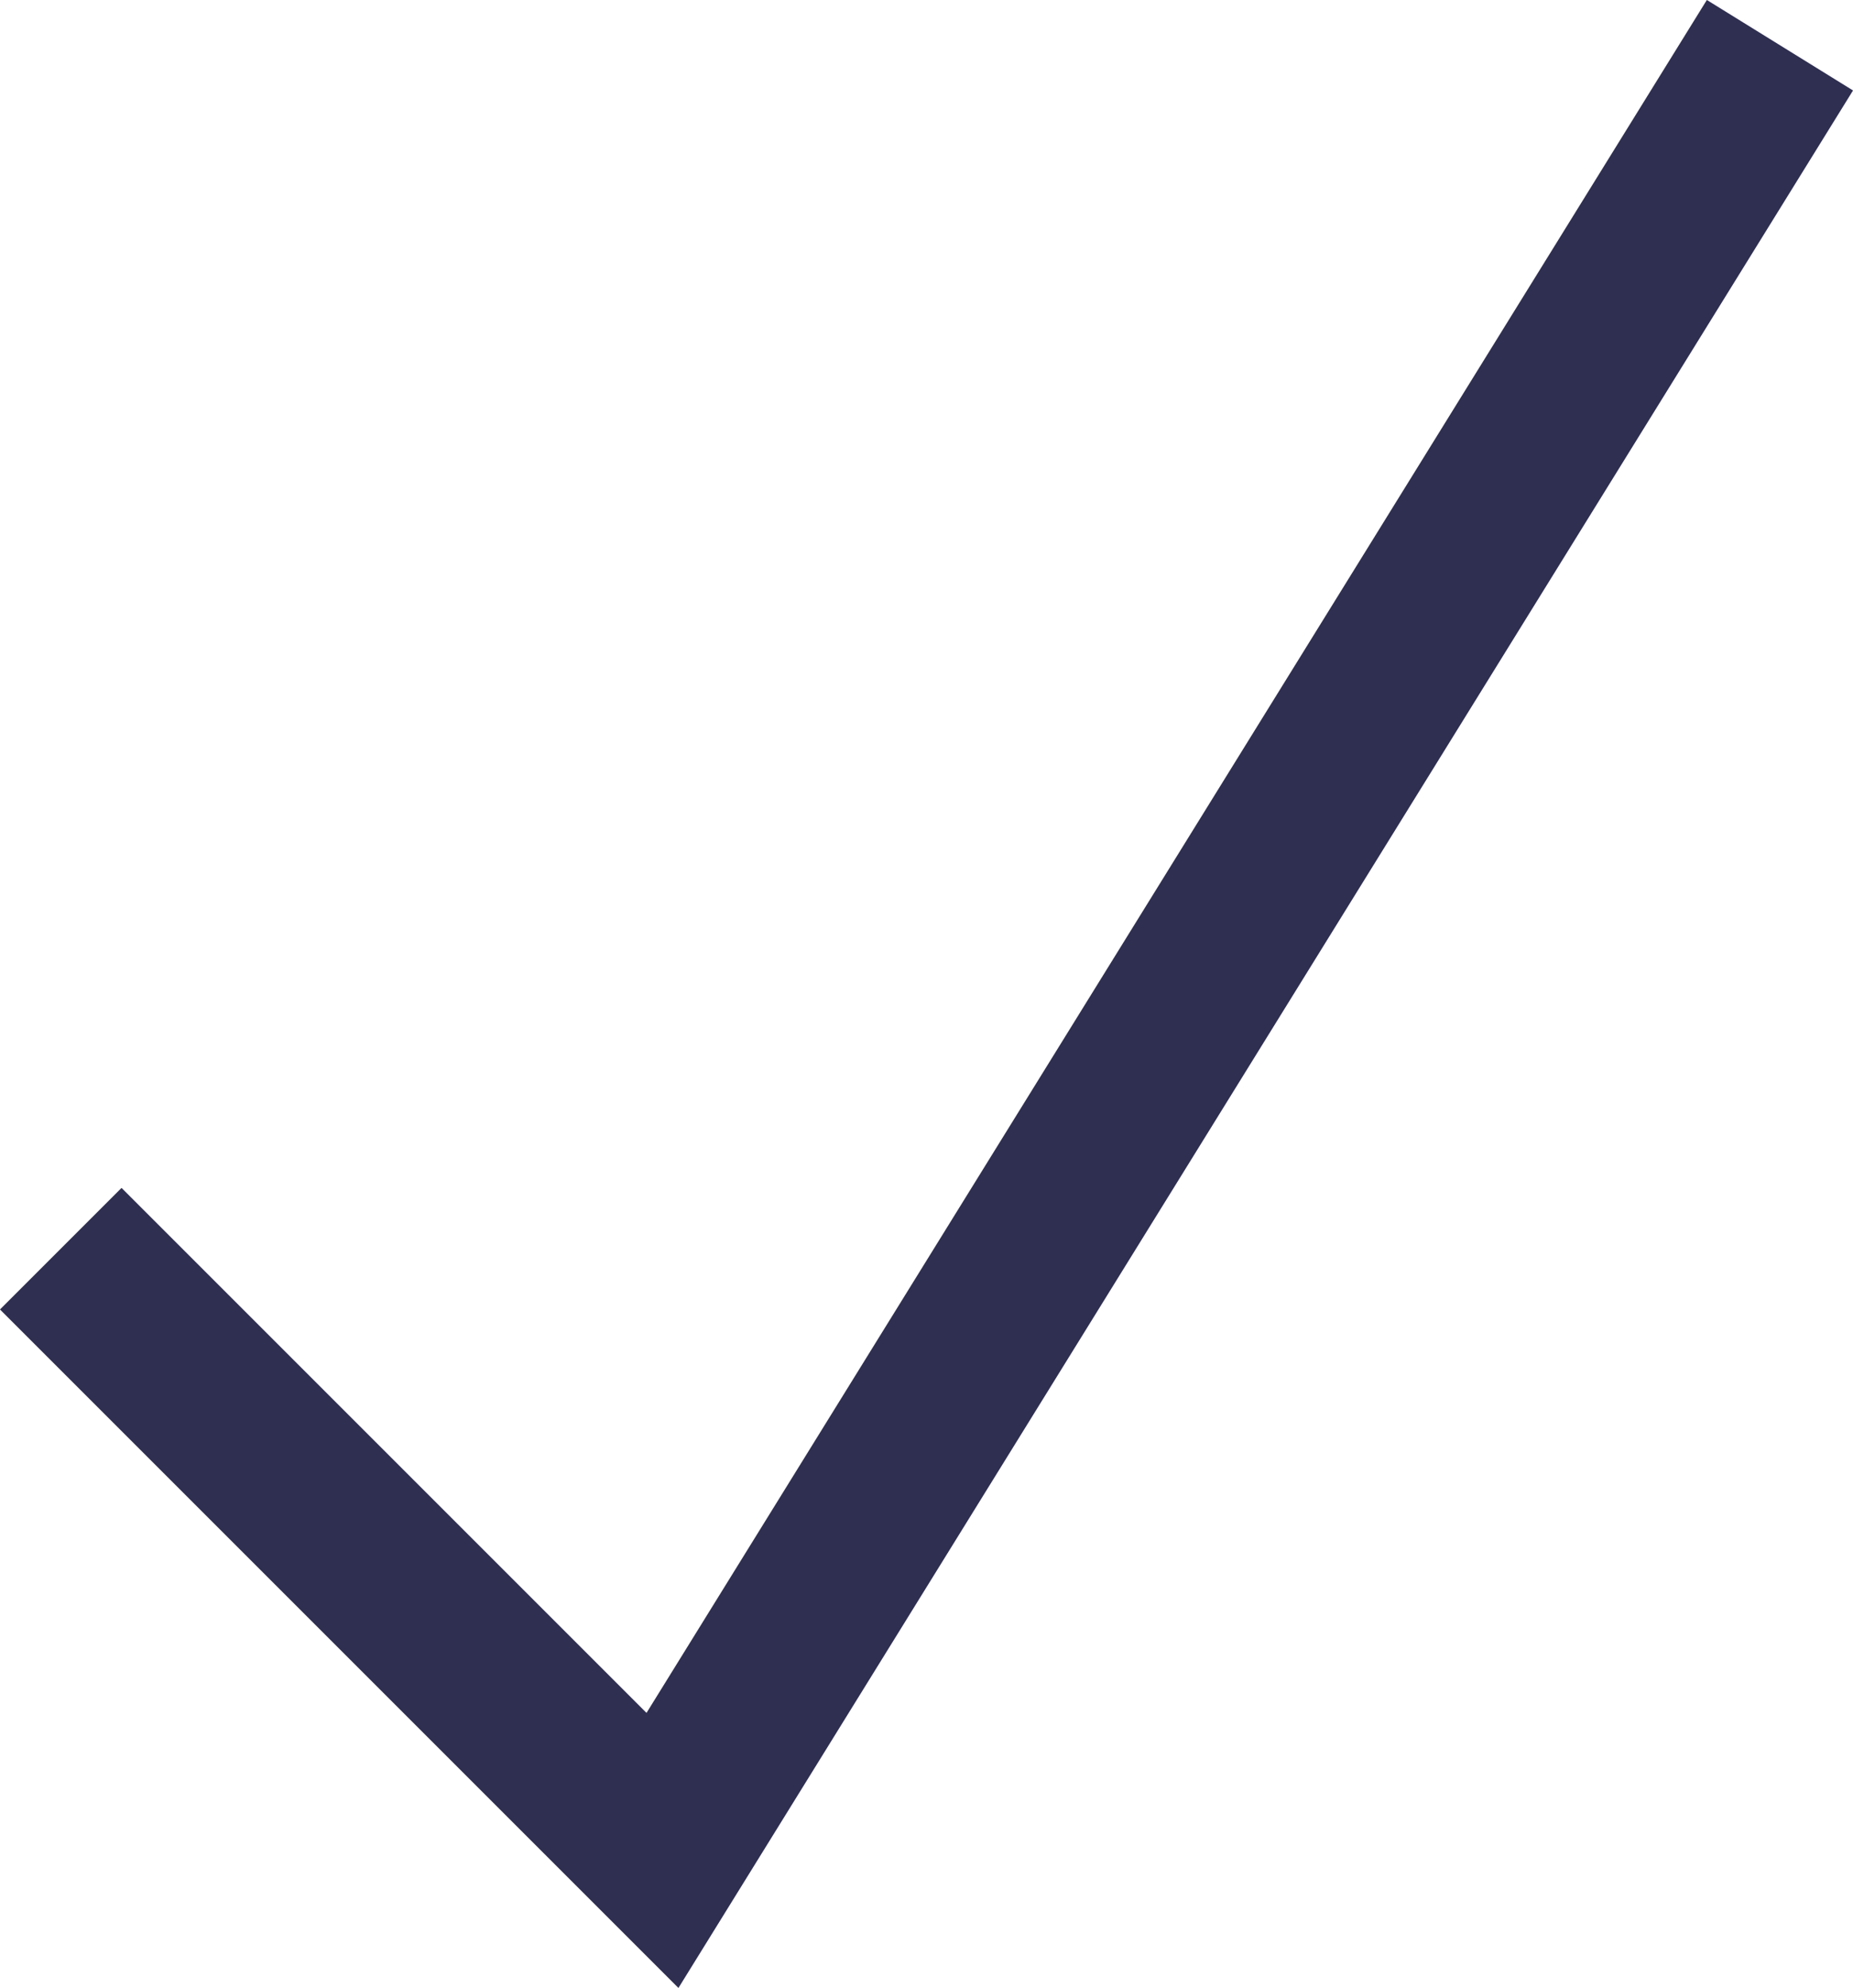 <svg width="21.557" height="23.126" viewBox="0 0 21.557 23.126" fill="none" xmlns="http://www.w3.org/2000/svg" xmlns:xlink="http://www.w3.org/1999/xlink">
	<desc>
			Created with Pixso.
	</desc>
	<defs/>
	<path id="Vector 1" d="M0.707 14.526L7.707 21.526L20.707 0.526" stroke="#2F2F51" stroke-opacity="1" stroke-width="2"/>
</svg>
